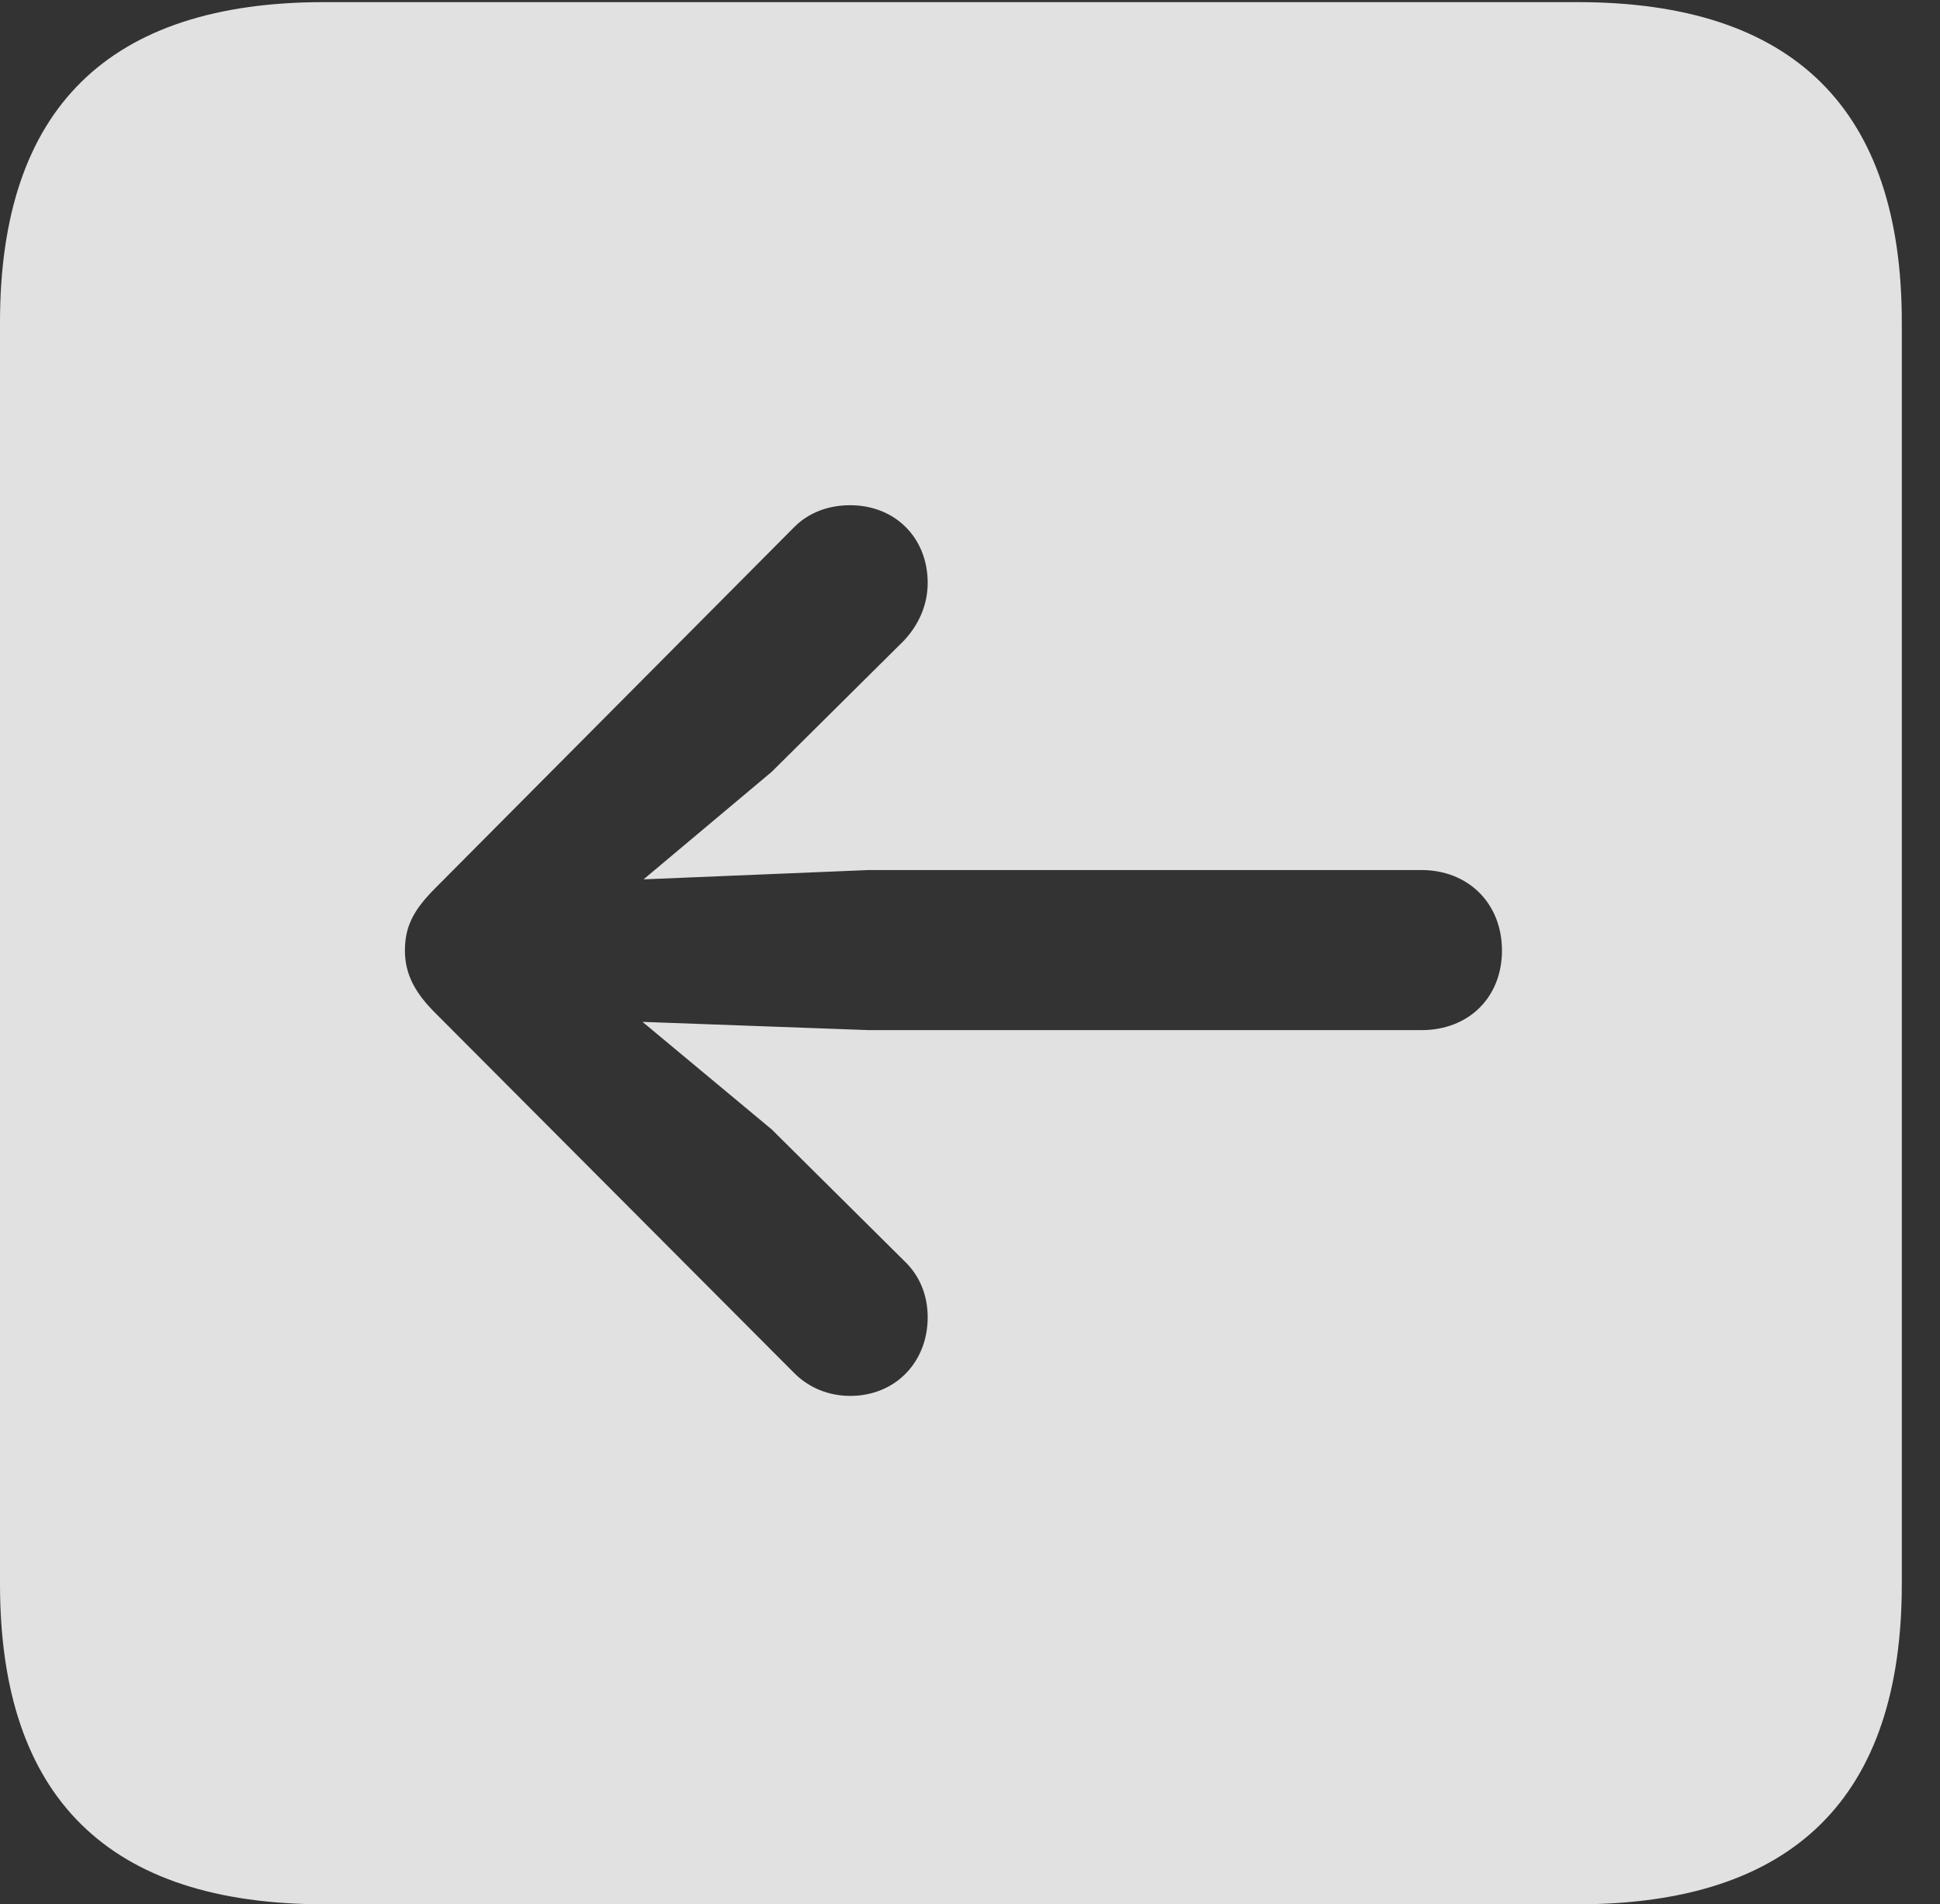<?xml version="1.0" encoding="UTF-8"?>
<!--Generator: Apple Native CoreSVG 232.5-->
<!DOCTYPE svg
PUBLIC "-//W3C//DTD SVG 1.1//EN"
       "http://www.w3.org/Graphics/SVG/1.1/DTD/svg11.dtd">
<svg version="1.1" xmlns="http://www.w3.org/2000/svg" xmlns:xlink="http://www.w3.org/1999/xlink" width="18.34" height="17.998">
 <rect width="100%" height="100%" fill="#333333" stroke="none"/>
 <g>
  <rect height="17.998" opacity="0" width="18.34" x="0" y="0"/>
  <path d="M17.979 3.047L17.979 14.971C17.979 16.982 16.963 17.998 14.912 17.998L3.066 17.998C1.025 17.998 0 16.992 0 14.971L0 3.047C0 1.025 1.025 0.02 3.066 0.02L14.912 0.02C16.963 0.02 17.979 1.035 17.979 3.047ZM7.51 4.98L4.111 8.398C3.906 8.604 3.828 8.76 3.828 8.984C3.828 9.209 3.926 9.385 4.111 9.57L7.51 12.979C7.646 13.115 7.832 13.193 8.037 13.193C8.467 13.193 8.77 12.871 8.77 12.451C8.77 12.236 8.691 12.051 8.545 11.914L7.295 10.674L6.074 9.658L8.213 9.736L13.438 9.736C13.887 9.736 14.199 9.424 14.199 8.984C14.199 8.535 13.877 8.223 13.438 8.223L8.213 8.223L6.084 8.311L7.295 7.295L8.545 6.055C8.682 5.908 8.77 5.723 8.77 5.508C8.77 5.088 8.467 4.775 8.037 4.775C7.832 4.775 7.646 4.844 7.51 4.98Z" fill="#ffffff" fill-opacity="0.85"/>
 </g>
</svg>
